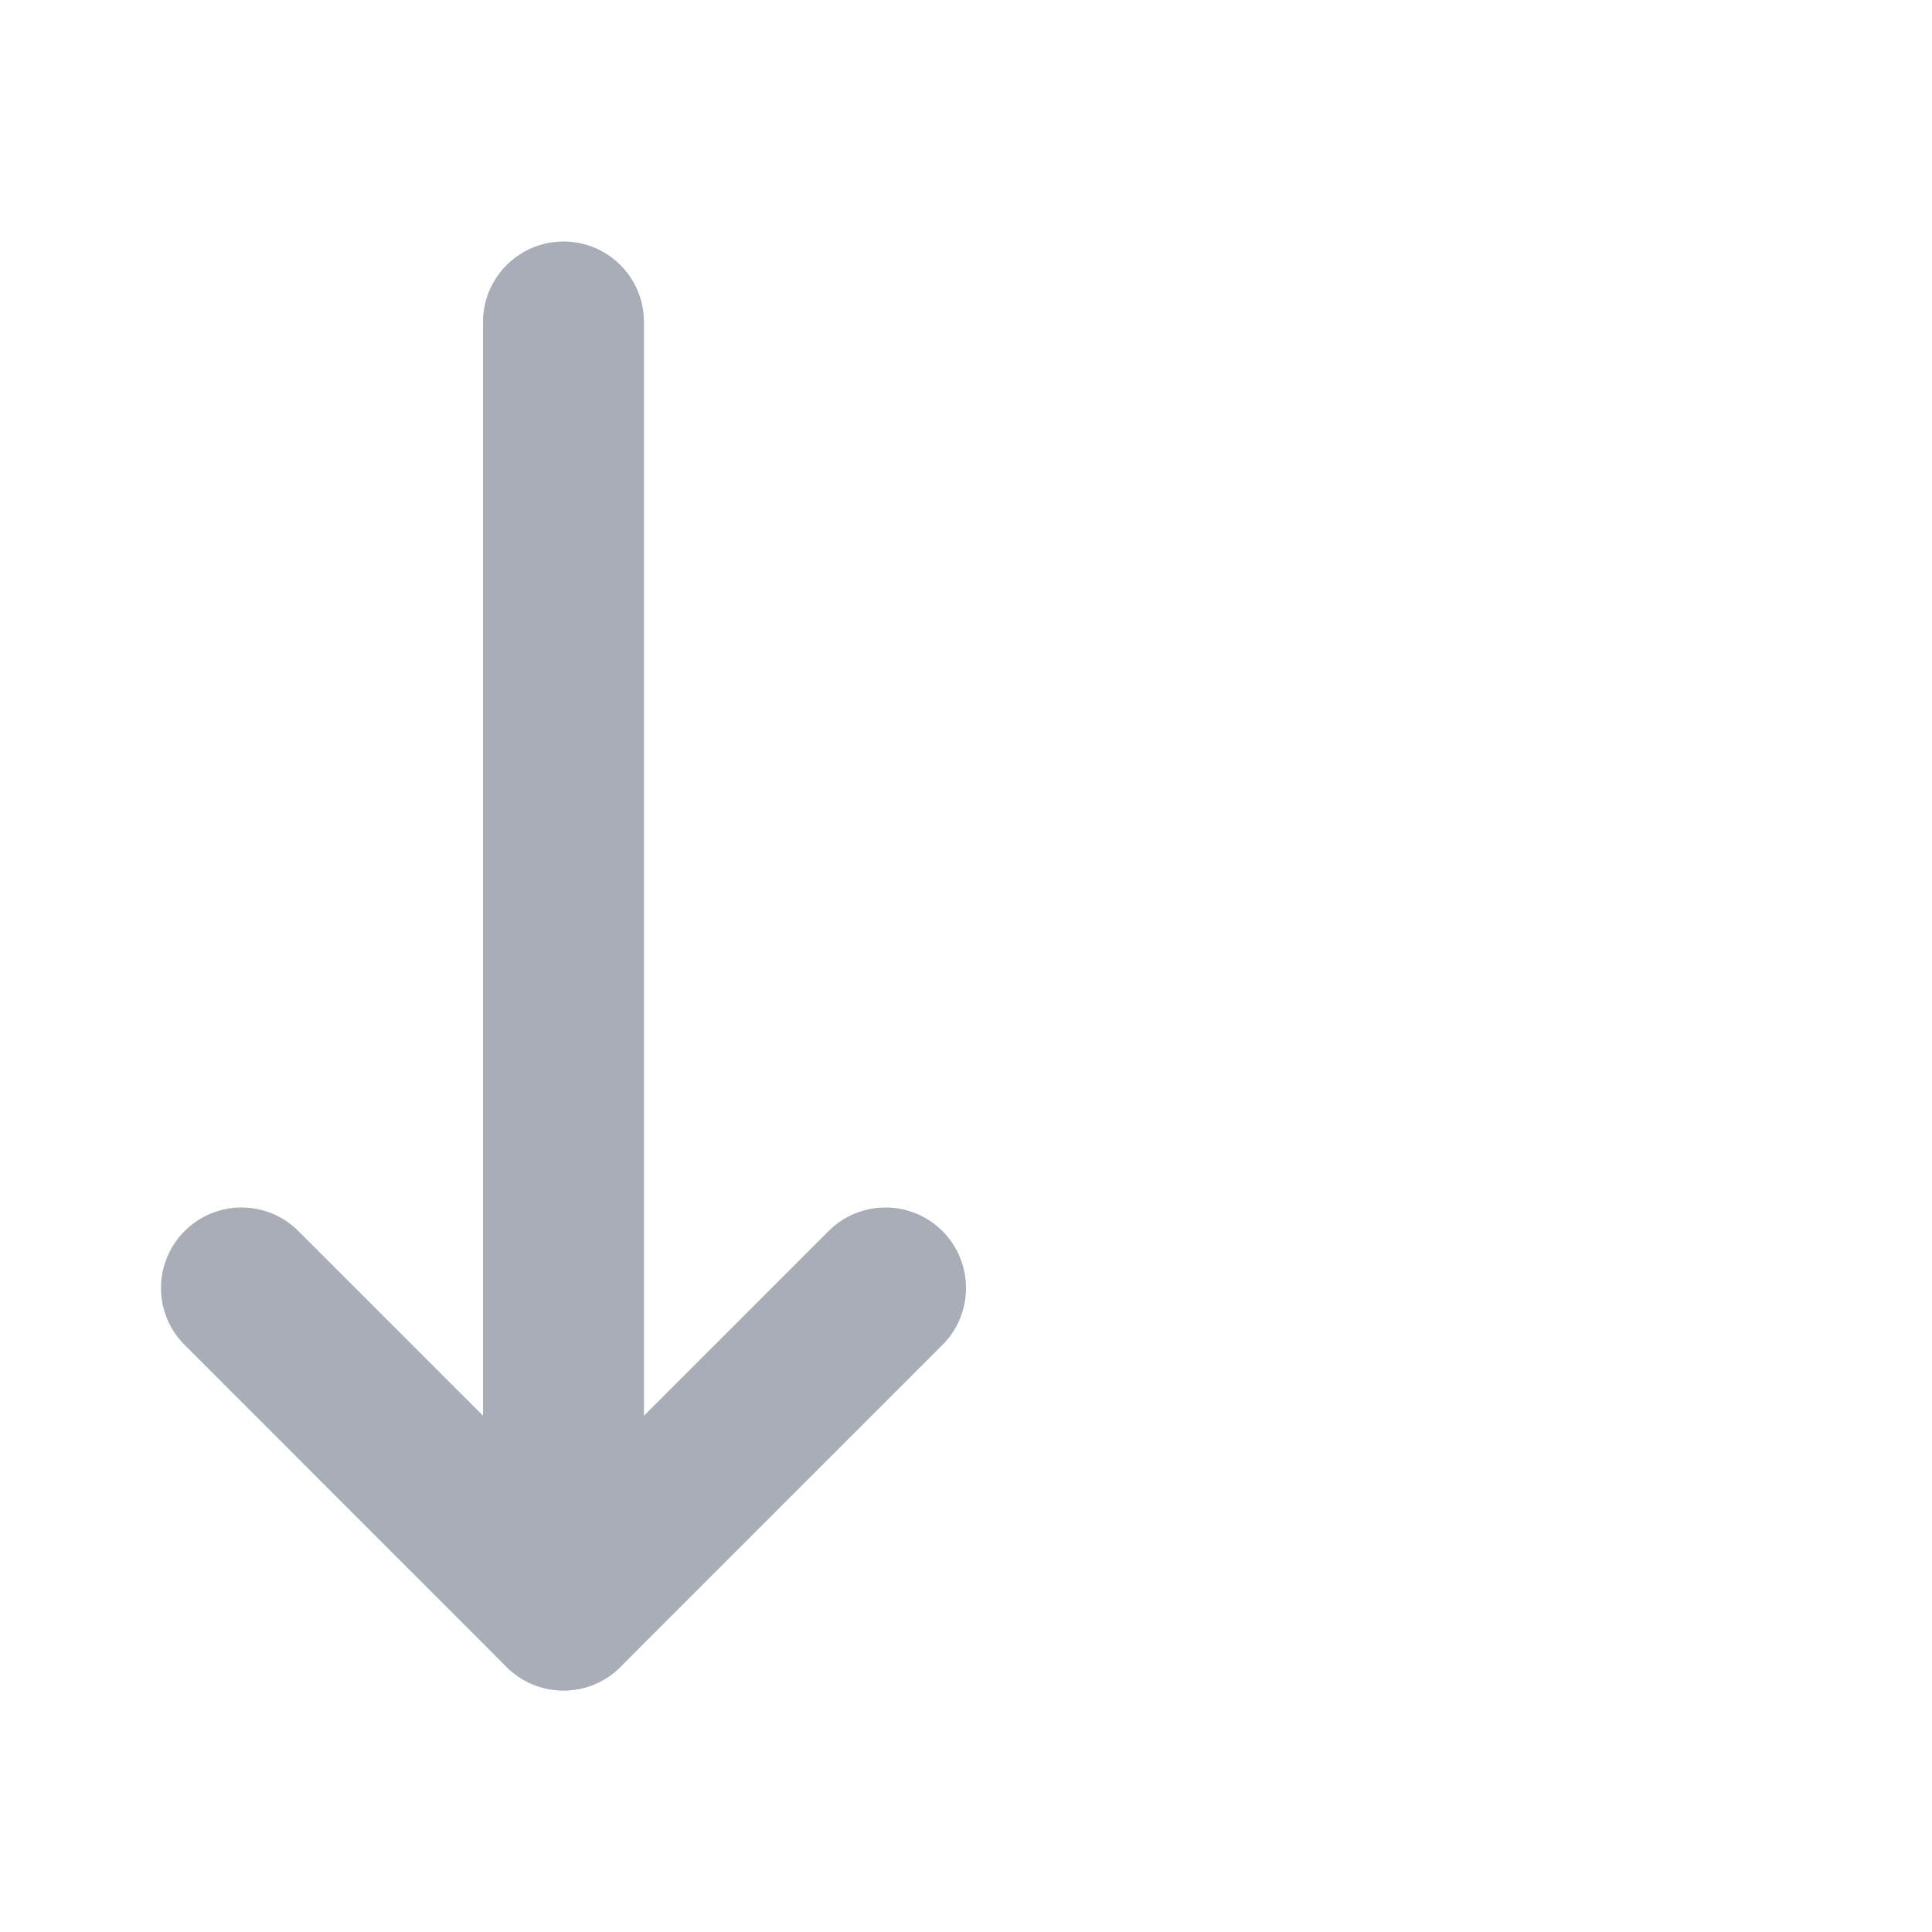 <svg width="16" height="16" viewBox="0 0 16 16" fill="none" xmlns="http://www.w3.org/2000/svg">
<path d="M6.862 10.195C7.122 9.935 7.544 9.935 7.805 10.195C8.065 10.456 8.065 10.878 7.805 11.138L5.138 13.805C4.878 14.065 4.456 14.065 4.195 13.805L1.529 11.138C1.268 10.878 1.268 10.456 1.529 10.195C1.789 9.935 2.211 9.935 2.471 10.195L4.667 12.391L6.862 10.195Z" fill="#A8ADB8"/>
<path d="M4 13.333V2.667C4 2.298 4.299 2 4.667 2C5.035 2 5.333 2.298 5.333 2.667V13.333C5.333 13.701 5.035 14 4.667 14C4.299 14 4 13.701 4 13.333Z" fill="#A8ADB8"/>
</svg>
